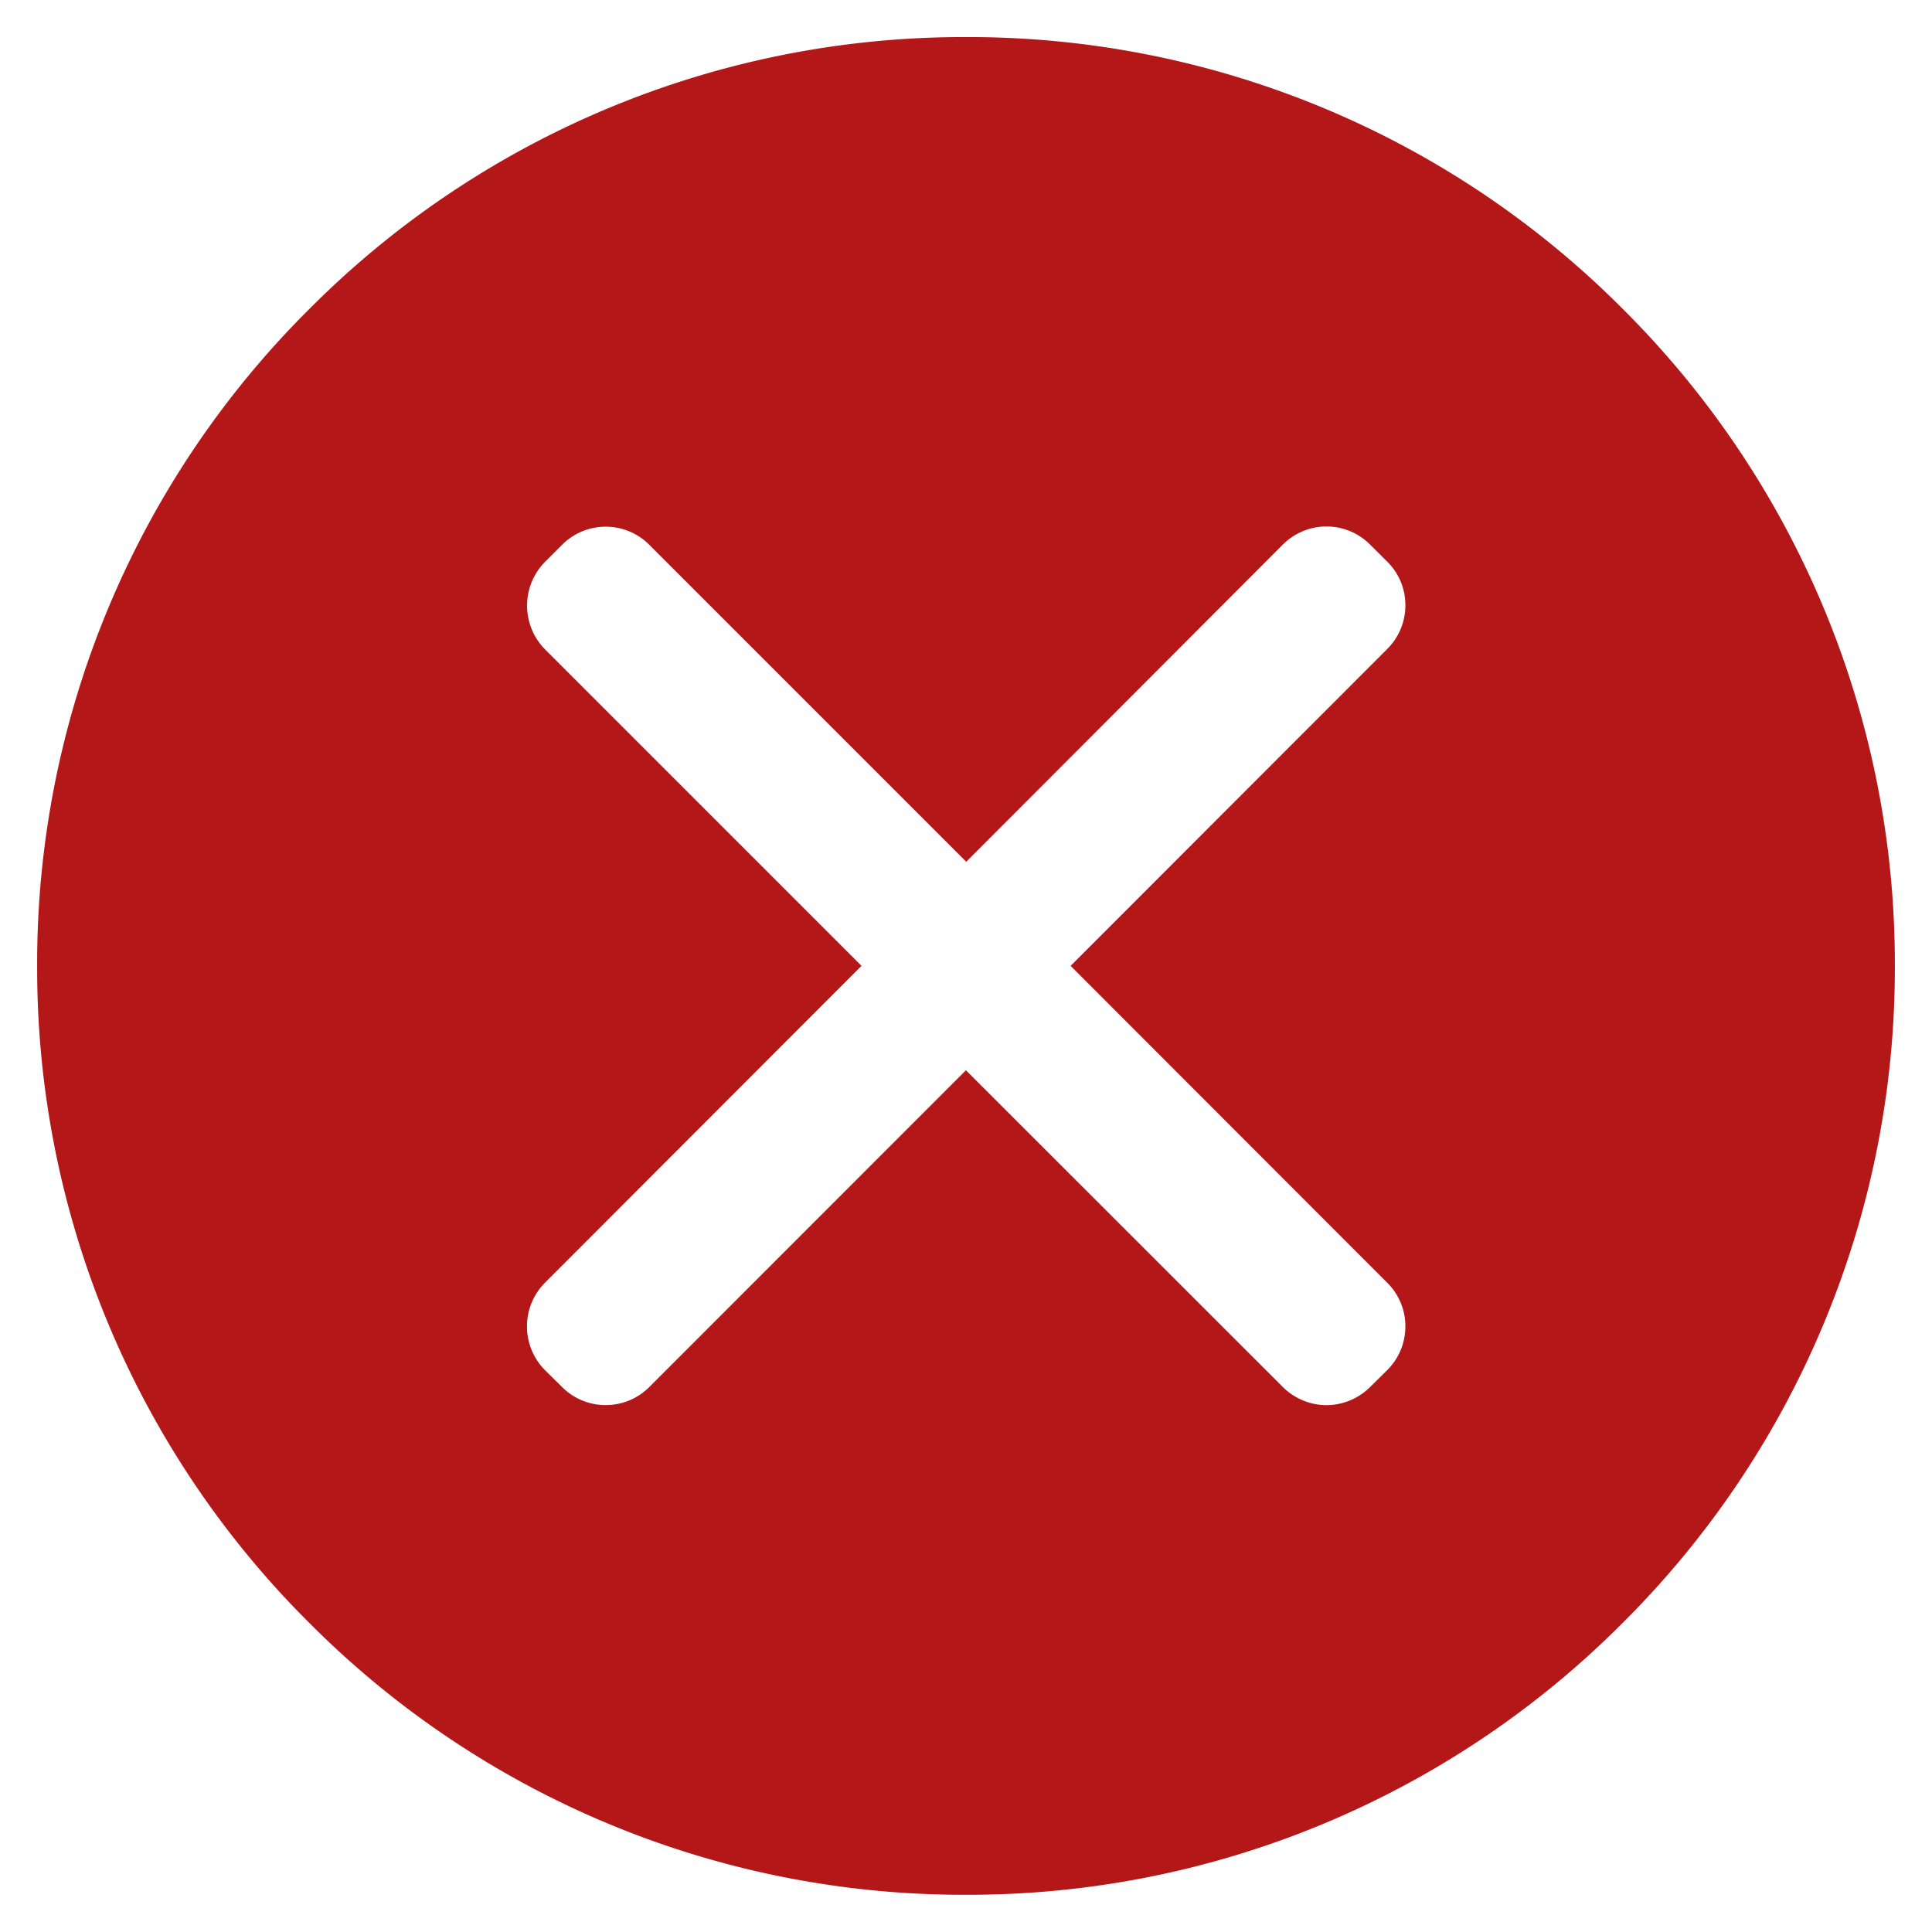 <svg xmlns="http://www.w3.org/2000/svg" width="26" height="25.999" viewBox="0 0 26 25.999">
  <path id="减去_7" data-name="减去 7" d="M-1143,13928a12.419,12.419,0,0,1-8.839-3.66,12.421,12.421,0,0,1-3.661-8.84,12.416,12.416,0,0,1,3.662-8.84A12.422,12.422,0,0,1-1143,13903a12.419,12.419,0,0,1,8.84,3.66,12.421,12.421,0,0,1,3.66,8.839,12.421,12.421,0,0,1-3.661,8.84A12.419,12.419,0,0,1-1143,13928Zm0-11.095h0l4.264,4.262a.838.838,0,0,0,.587.244.838.838,0,0,0,.587-.244l.231-.228a.828.828,0,0,0,.244-.591.821.821,0,0,0-.244-.584l-4.261-4.265,4.261-4.264a.828.828,0,0,0,.244-.592.819.819,0,0,0-.244-.583l-.231-.23a.826.826,0,0,0-.587-.244.827.827,0,0,0-.587.244l-4.261,4.268-4.265-4.265a.826.826,0,0,0-.587-.244.827.827,0,0,0-.587.244l-.231.231a.838.838,0,0,0,0,1.174l4.261,4.261-4.261,4.265a.836.836,0,0,0,0,1.175l.231.228a.827.827,0,0,0,.587.243.827.827,0,0,0,.587-.243l4.26-4.262Z" transform="translate(1156 -13902.501)" fill="#b41717" stroke="rgba(0,0,0,0)" stroke-miterlimit="10" stroke-width="1"/>
</svg>
